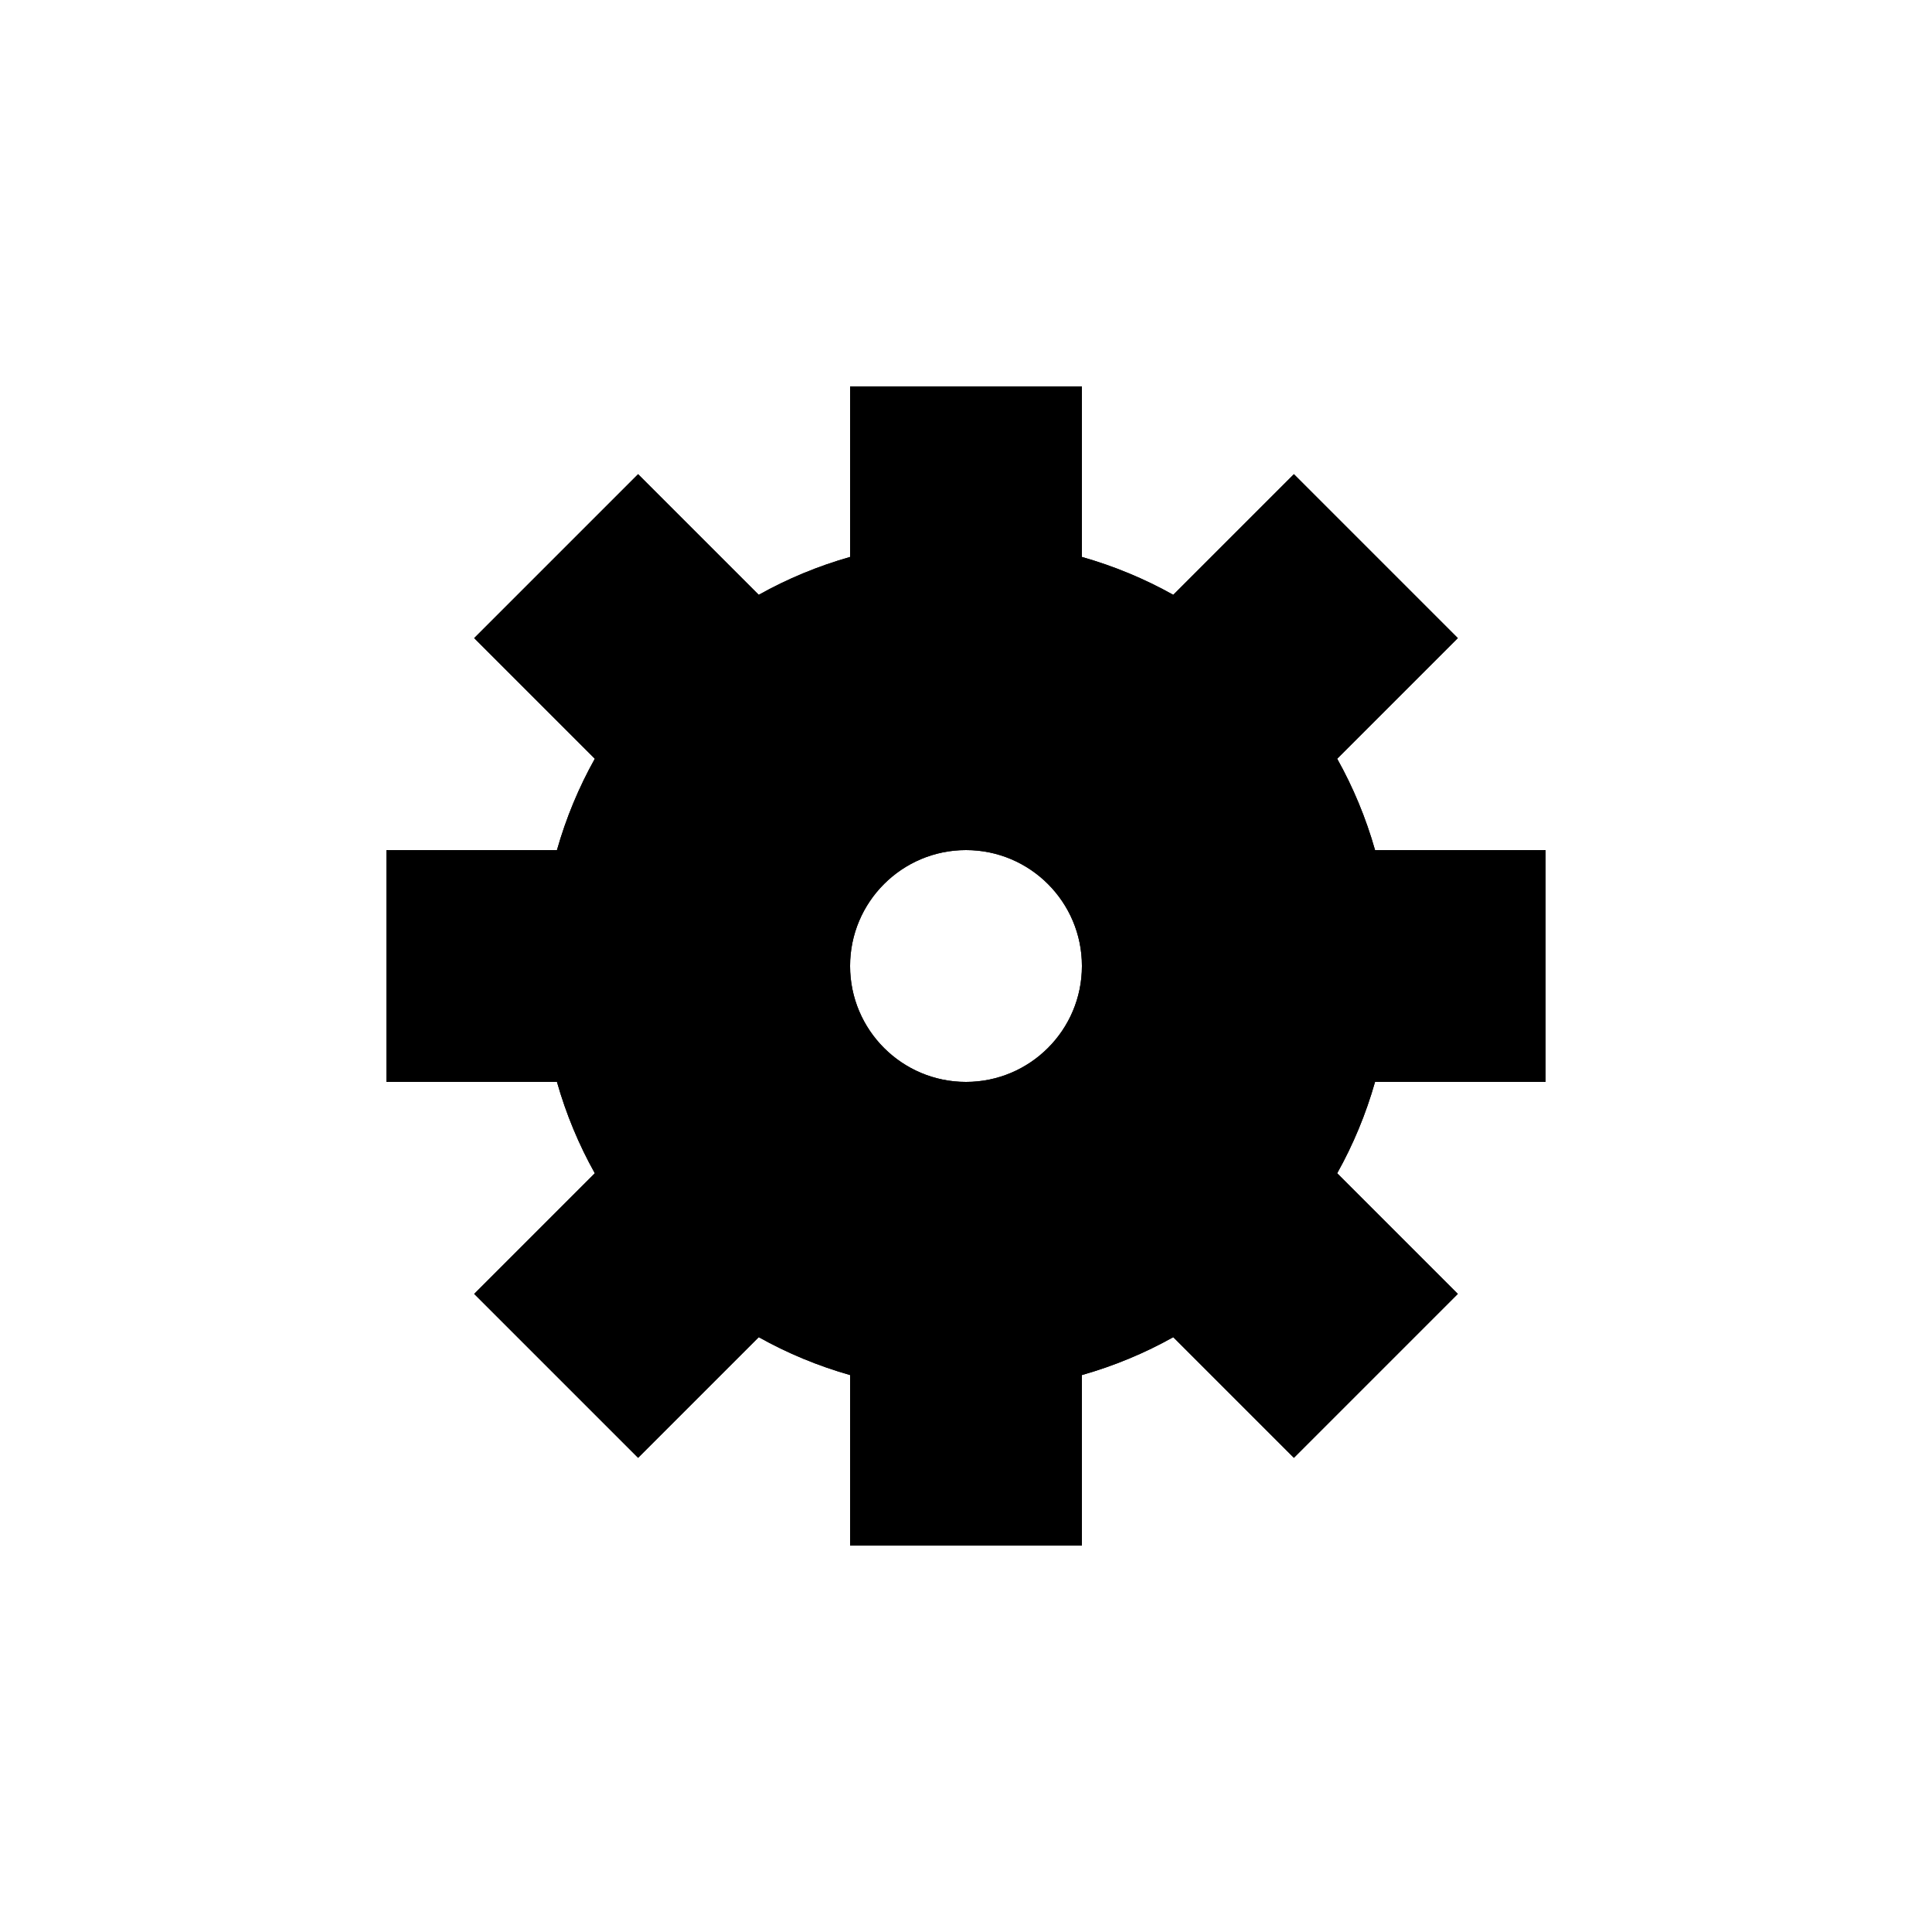 <svg width="25" height="25" viewBox="0 0 25 25" fill="none" xmlns="http://www.w3.org/2000/svg">
<path fill-rule="evenodd" clip-rule="evenodd" d="M14 5H11V7.207C10.584 7.325 10.188 7.49 9.818 7.697L8.257 6.136L6.136 8.257L7.697 9.818C7.49 10.188 7.325 10.584 7.207 11H5V14H7.207C7.325 14.416 7.49 14.812 7.697 15.182L6.136 16.743L8.257 18.864L9.818 17.303C10.188 17.51 10.584 17.675 11 17.793V20H14V17.793C14.416 17.675 14.812 17.51 15.182 17.303L16.743 18.864L18.864 16.743L17.303 15.182C17.51 14.812 17.675 14.416 17.793 14H20V11H17.793C17.675 10.584 17.51 10.188 17.303 9.818L18.864 8.257L16.743 6.136L15.182 7.697C14.812 7.49 14.416 7.325 14 7.207V5ZM12.5 14C13.328 14 14 13.328 14 12.5C14 11.672 13.328 11 12.5 11C11.672 11 11 11.672 11 12.5C11 13.328 11.672 14 12.5 14Z" fill="black"/>
<path fill-rule="evenodd" clip-rule="evenodd" d="M14 7.207V5H11V7.207C10.584 7.325 10.188 7.49 9.818 7.697L8.257 6.136L6.136 8.257L7.697 9.818C7.49 10.188 7.325 10.584 7.207 11H5V14H7.207C7.325 14.416 7.49 14.812 7.697 15.182L6.136 16.743L8.257 18.864L9.818 17.303C10.188 17.51 10.584 17.675 11 17.793V20H14V17.793C14.416 17.675 14.812 17.51 15.182 17.303L16.743 18.864L18.864 16.743L17.303 15.182C17.51 14.812 17.675 14.416 17.793 14H20V11H17.793C17.675 10.584 17.51 10.188 17.303 9.818L18.864 8.257L16.743 6.136L15.182 7.697C14.812 7.49 14.416 7.325 14 7.207ZM16.743 7.55L15.354 8.939L14.693 8.57C14.391 8.4 14.068 8.265 13.728 8.169L13 7.963V6H12V7.963L11.272 8.169C10.932 8.265 10.609 8.4 10.307 8.57L9.646 8.939L8.257 7.55L7.55 8.257L8.939 9.646L8.57 10.307C8.4 10.609 8.265 10.932 8.169 11.272L7.963 12H6V13H7.963L8.169 13.728C8.265 14.068 8.4 14.391 8.57 14.693L8.939 15.354L7.55 16.743L8.257 17.45L9.646 16.061L10.307 16.43C10.609 16.599 10.932 16.735 11.272 16.831L12 17.037V19H13V17.037L13.728 16.831C14.068 16.735 14.391 16.599 14.693 16.43L15.354 16.061L16.743 17.45L17.45 16.743L16.061 15.354L16.43 14.693C16.599 14.391 16.735 14.068 16.831 13.728L17.037 13H19V12H17.037L16.831 11.272C16.735 10.932 16.599 10.609 16.43 10.307L16.061 9.646L17.45 8.257L16.743 7.55ZM15 12.5C15 13.881 13.881 15 12.5 15C11.119 15 10 13.881 10 12.5C10 11.119 11.119 10 12.5 10C13.881 10 15 11.119 15 12.5ZM14 12.5C14 13.328 13.328 14 12.5 14C11.672 14 11 13.328 11 12.5C11 11.672 11.672 11 12.5 11C13.328 11 14 11.672 14 12.5Z" fill="black"/>
</svg>

